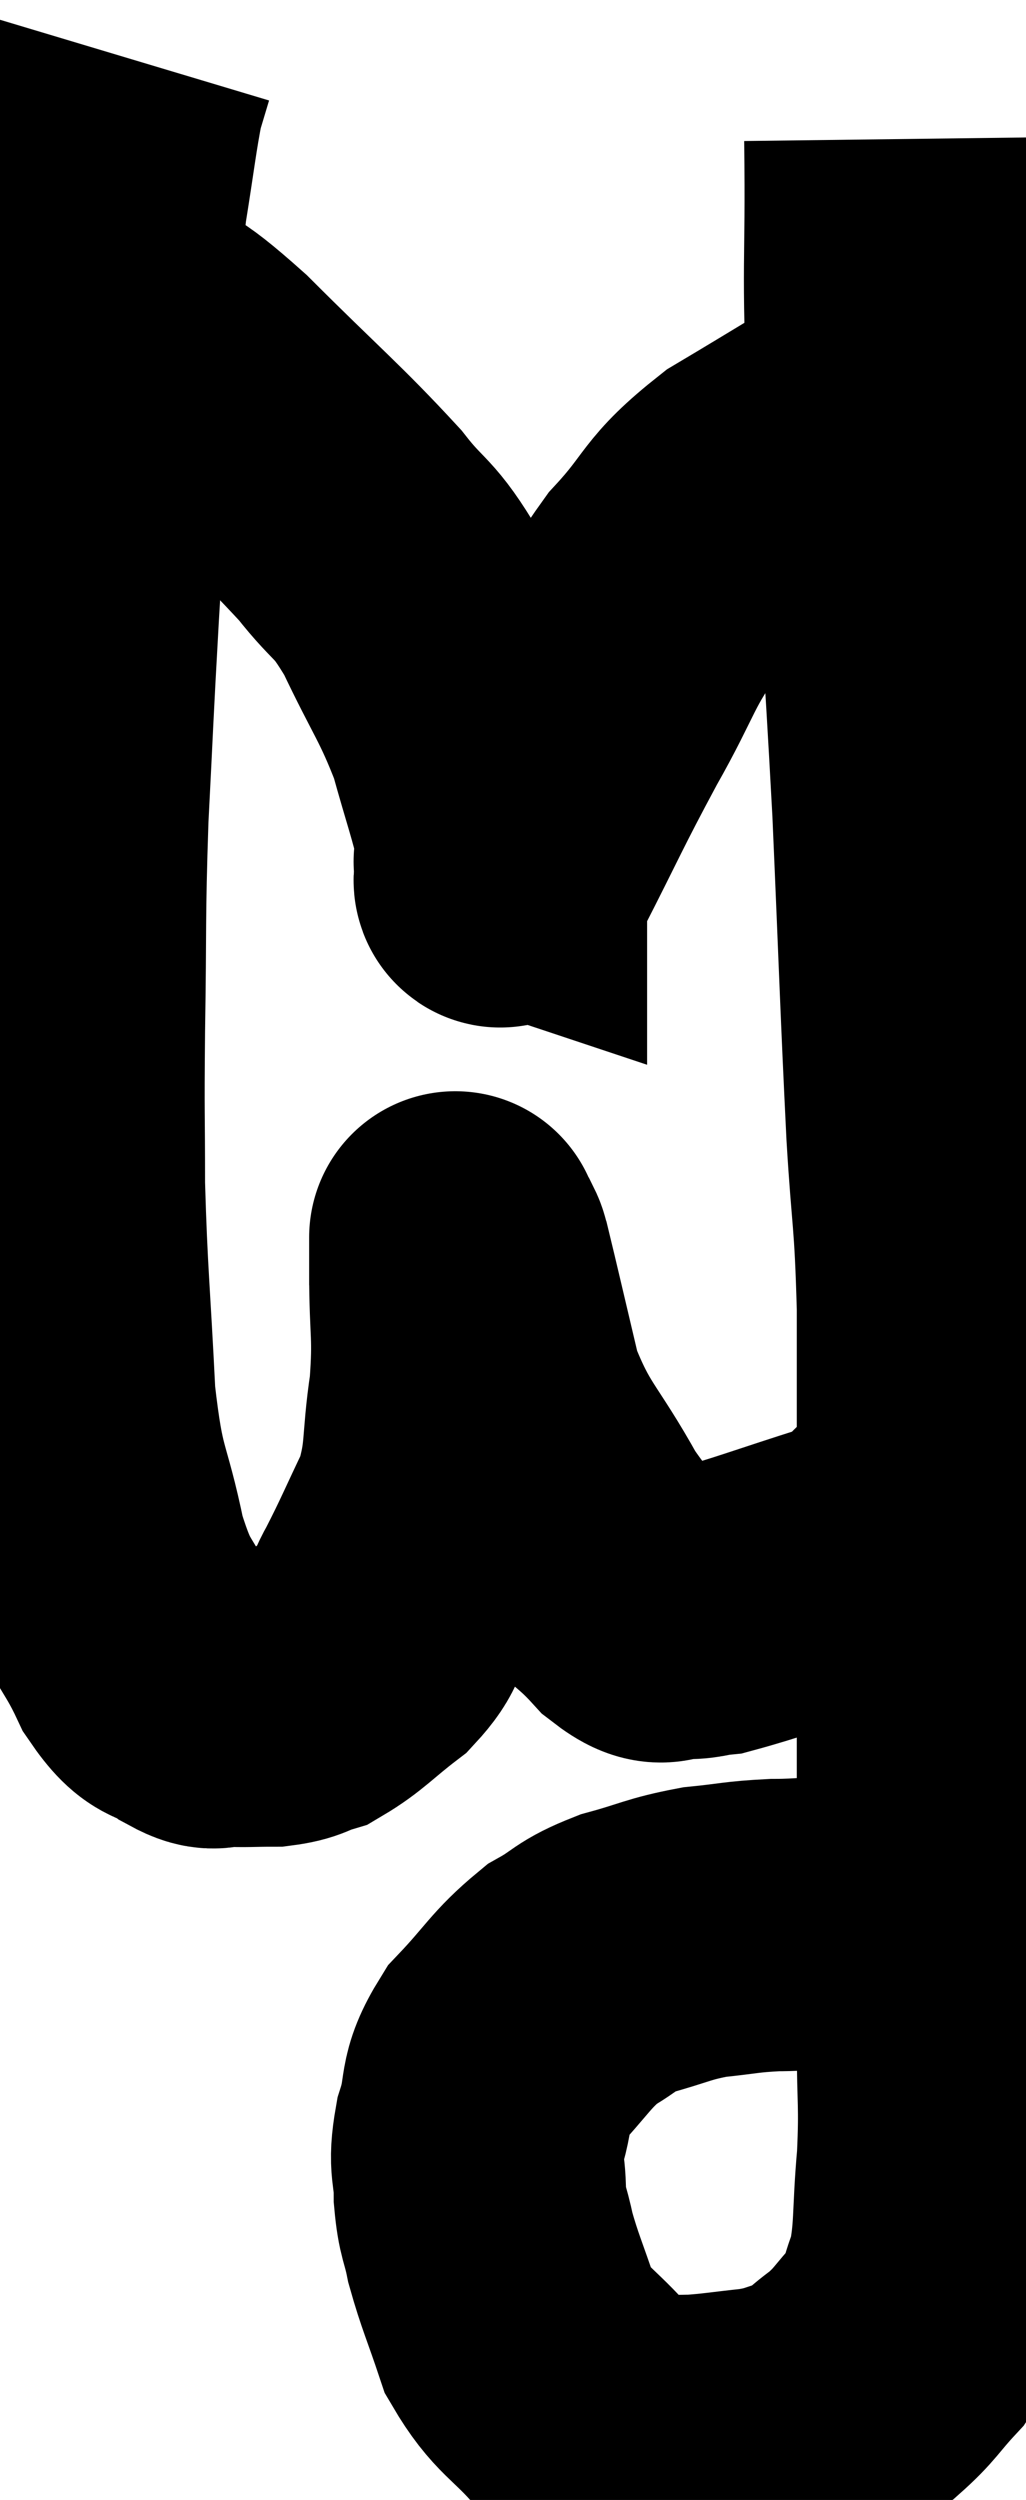 <svg xmlns="http://www.w3.org/2000/svg" viewBox="19.393 1.88 17.547 42.751" width="17.547" height="42.751"><path d="M 34.62 4.26 C 34.65 6.63, 34.56 6.135, 34.68 9 C 34.89 12.36, 34.935 12.66, 35.1 15.72 C 35.22 18.48, 35.235 19.11, 35.34 21.24 C 35.43 22.74, 35.475 22.605, 35.52 24.24 C 35.52 26.01, 35.52 26.025, 35.52 27.78 C 35.52 29.52, 35.52 29.61, 35.52 31.26 C 35.52 32.82, 35.52 32.985, 35.52 34.38 C 35.52 35.61, 35.52 35.73, 35.52 36.84 C 35.52 37.83, 35.565 37.83, 35.52 38.82 C 35.43 39.81, 35.49 40.05, 35.34 40.8 C 35.13 41.31, 35.22 41.355, 34.92 41.82 C 34.53 42.24, 34.545 42.3, 34.14 42.66 C 33.72 42.96, 33.735 43.05, 33.3 43.26 C 32.85 43.38, 32.91 43.41, 32.4 43.5 C 31.83 43.56, 31.695 43.59, 31.26 43.62 C 30.96 43.62, 30.96 43.635, 30.66 43.62 C 30.36 43.59, 30.375 43.695, 30.06 43.56 C 29.73 43.32, 29.85 43.53, 29.4 43.08 C 28.83 42.42, 28.665 42.45, 28.26 41.76 C 28.02 41.04, 27.945 40.905, 27.78 40.32 C 27.69 39.87, 27.645 39.915, 27.6 39.42 C 27.6 38.88, 27.495 38.94, 27.6 38.34 C 27.81 37.68, 27.63 37.65, 28.02 37.02 C 28.59 36.42, 28.635 36.255, 29.16 35.82 C 29.64 35.55, 29.55 35.505, 30.12 35.28 C 30.78 35.1, 30.81 35.04, 31.44 34.92 C 32.04 34.86, 32.055 34.83, 32.64 34.8 C 33.21 34.8, 33.345 34.74, 33.78 34.8 C 34.08 34.92, 34.095 34.89, 34.38 35.04 C 34.65 35.22, 34.755 35.295, 34.92 35.4 C 34.98 35.43, 34.965 35.43, 35.04 35.46 C 35.13 35.49, 35.13 35.475, 35.22 35.52 C 35.31 35.58, 35.28 35.595, 35.4 35.64 C 35.55 35.67, 35.625 35.685, 35.7 35.7 C 35.7 35.7, 35.7 35.7, 35.7 35.7 C 35.7 35.7, 35.7 35.7, 35.7 35.7 L 35.7 35.7" fill="none" stroke="black" stroke-width="5"></path><path d="M 35.94 27.18 C 35.49 27.51, 35.55 27.465, 35.04 27.84 C 34.47 28.26, 34.755 28.29, 33.9 28.68 C 32.76 29.04, 32.34 29.205, 31.62 29.4 C 31.32 29.43, 31.335 29.475, 31.02 29.46 C 30.69 29.4, 30.825 29.7, 30.36 29.34 C 29.76 28.68, 29.775 28.92, 29.16 28.02 C 28.53 26.88, 28.35 26.88, 27.9 25.74 C 27.63 24.6, 27.51 24.075, 27.36 23.46 C 27.33 23.37, 27.345 23.37, 27.3 23.28 C 27.24 23.19, 27.21 23.145, 27.18 23.1 C 27.18 23.1, 27.18 23.1, 27.18 23.1 C 27.18 23.1, 27.18 22.965, 27.18 23.1 C 27.18 23.37, 27.18 22.995, 27.18 23.64 C 27.18 24.66, 27.255 24.675, 27.18 25.68 C 27.03 26.67, 27.135 26.79, 26.88 27.66 C 26.52 28.41, 26.46 28.575, 26.16 29.16 C 25.92 29.58, 26.055 29.595, 25.68 30 C 25.17 30.39, 25.065 30.54, 24.66 30.78 C 24.36 30.87, 24.405 30.915, 24.06 30.96 C 23.67 30.96, 23.595 30.975, 23.28 30.96 C 23.04 30.93, 23.13 31.08, 22.8 30.9 C 22.38 30.57, 22.38 30.855, 21.96 30.24 C 21.54 29.34, 21.465 29.55, 21.12 28.44 C 20.85 27.12, 20.76 27.375, 20.58 25.8 C 20.49 23.97, 20.445 23.715, 20.4 22.14 C 20.4 20.82, 20.385 21.075, 20.4 19.5 C 20.43 17.67, 20.4 17.625, 20.46 15.84 C 20.55 14.1, 20.535 14.22, 20.64 12.36 C 20.76 10.38, 20.76 10.155, 20.88 8.4 C 21 6.87, 20.985 6.57, 21.12 5.34 C 21.27 4.41, 21.3 4.095, 21.42 3.48 C 21.51 3.18, 21.555 3.03, 21.6 2.88 L 21.6 2.88" fill="none" stroke="black" stroke-width="5"></path><path d="M 21.24 7.14 C 21.33 7.23, 21 7.005, 21.42 7.32 C 22.17 7.86, 21.93 7.515, 22.92 8.4 C 24.15 9.63, 24.495 9.9, 25.38 10.86 C 25.92 11.55, 25.935 11.355, 26.46 12.24 C 26.97 13.32, 27.105 13.425, 27.48 14.4 C 27.72 15.27, 27.84 15.585, 27.96 16.14 C 27.96 16.38, 27.96 16.5, 27.96 16.62 C 27.96 16.62, 27.915 16.605, 27.96 16.62 C 28.05 16.65, 27.765 17.31, 28.14 16.68 C 28.8 15.39, 28.815 15.3, 29.46 14.1 C 30.09 12.99, 30.03 12.84, 30.72 11.88 C 31.47 11.07, 31.29 10.995, 32.22 10.26 C 33.33 9.6, 33.72 9.345, 34.44 8.94 C 34.77 8.79, 34.875 8.715, 35.1 8.64 C 35.22 8.64, 35.28 8.64, 35.34 8.64 L 35.34 8.64" fill="none" stroke="black" stroke-width="5"></path></svg>